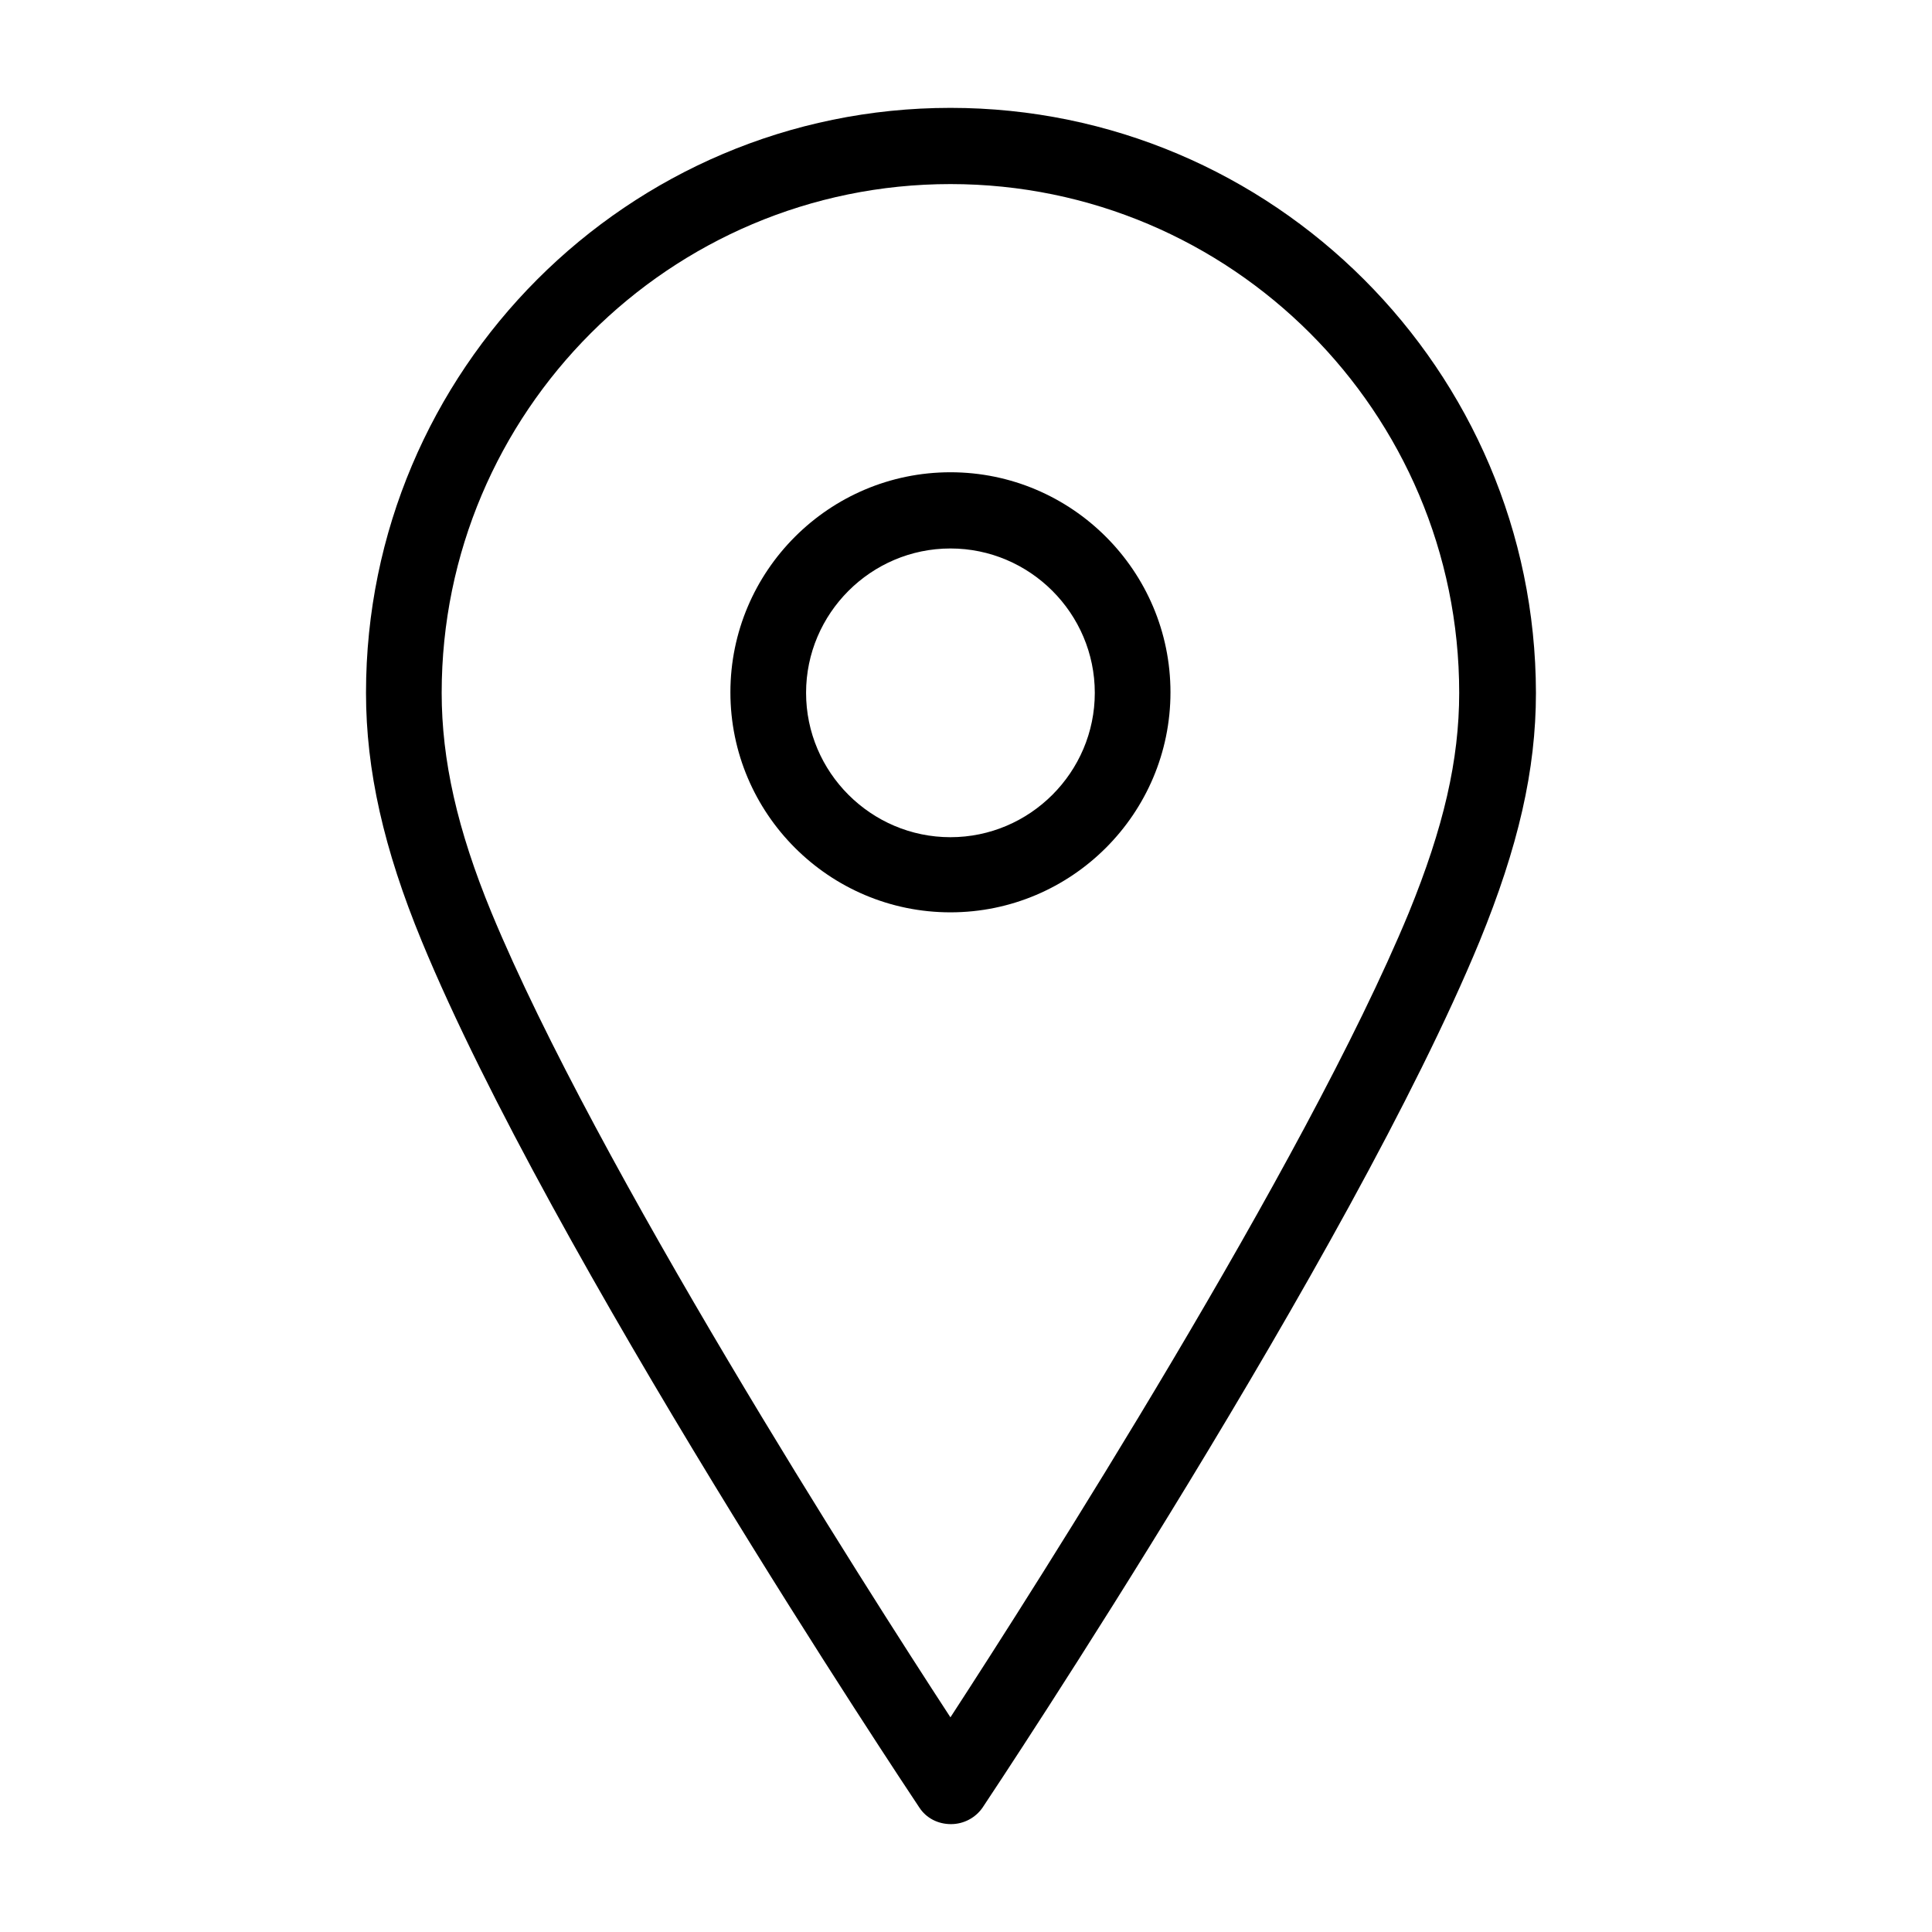 <?xml version="1.0" encoding="utf-8"?>
<!-- Generator: Adobe Illustrator 22.1.0, SVG Export Plug-In . SVG Version: 6.00 Build 0)  -->
<svg version="1.1" id="Layer_1" xmlns="http://www.w3.org/2000/svg" xmlns:xlink="http://www.w3.org/1999/xlink" x="0px" y="0px"
	 viewBox="0 0 360 360" style="enable-background:new 0 0 360 360;" xml:space="preserve">
<g>
	<path d="M177.1,20.1C117,20.1,68.2,69,68.2,129.1c0,14.4,3.3,29.1,10.4,46.3c24,58.2,89.9,157.2,92.7,161.4c1.3,2,3.5,3.1,5.9,3.1
		s4.6-1.2,5.9-3.1c2.8-4.2,68.6-103.2,92.6-161.4c7.2-17.6,10.5-31.9,10.5-46.3C286.1,69,237.2,20.1,177.1,20.1z M177.1,320
		c-16-24.5-66-102.8-85.5-149.9c-6.4-15.5-9.3-28.5-9.3-41c0-52.3,42.5-94.8,94.8-94.8c52.3,0,94.8,42.5,94.8,94.8
		c0,12.5-2.9,25.1-9.4,41v0C243,217.2,193.1,295.4,177.1,320z"/>
	<path d="M177.1,88c-22.6,0-41,18.4-41,41s18.4,41,41,41s41-18.4,41-41S199.7,88,177.1,88z M177.1,156c-14.8,0-26.9-12.1-26.9-26.9
		c0-14.8,12.1-26.9,26.9-26.9c14.8,0,26.9,12.1,26.9,26.9C204,143.9,191.9,156,177.1,156z"/>
</g>
</svg>
